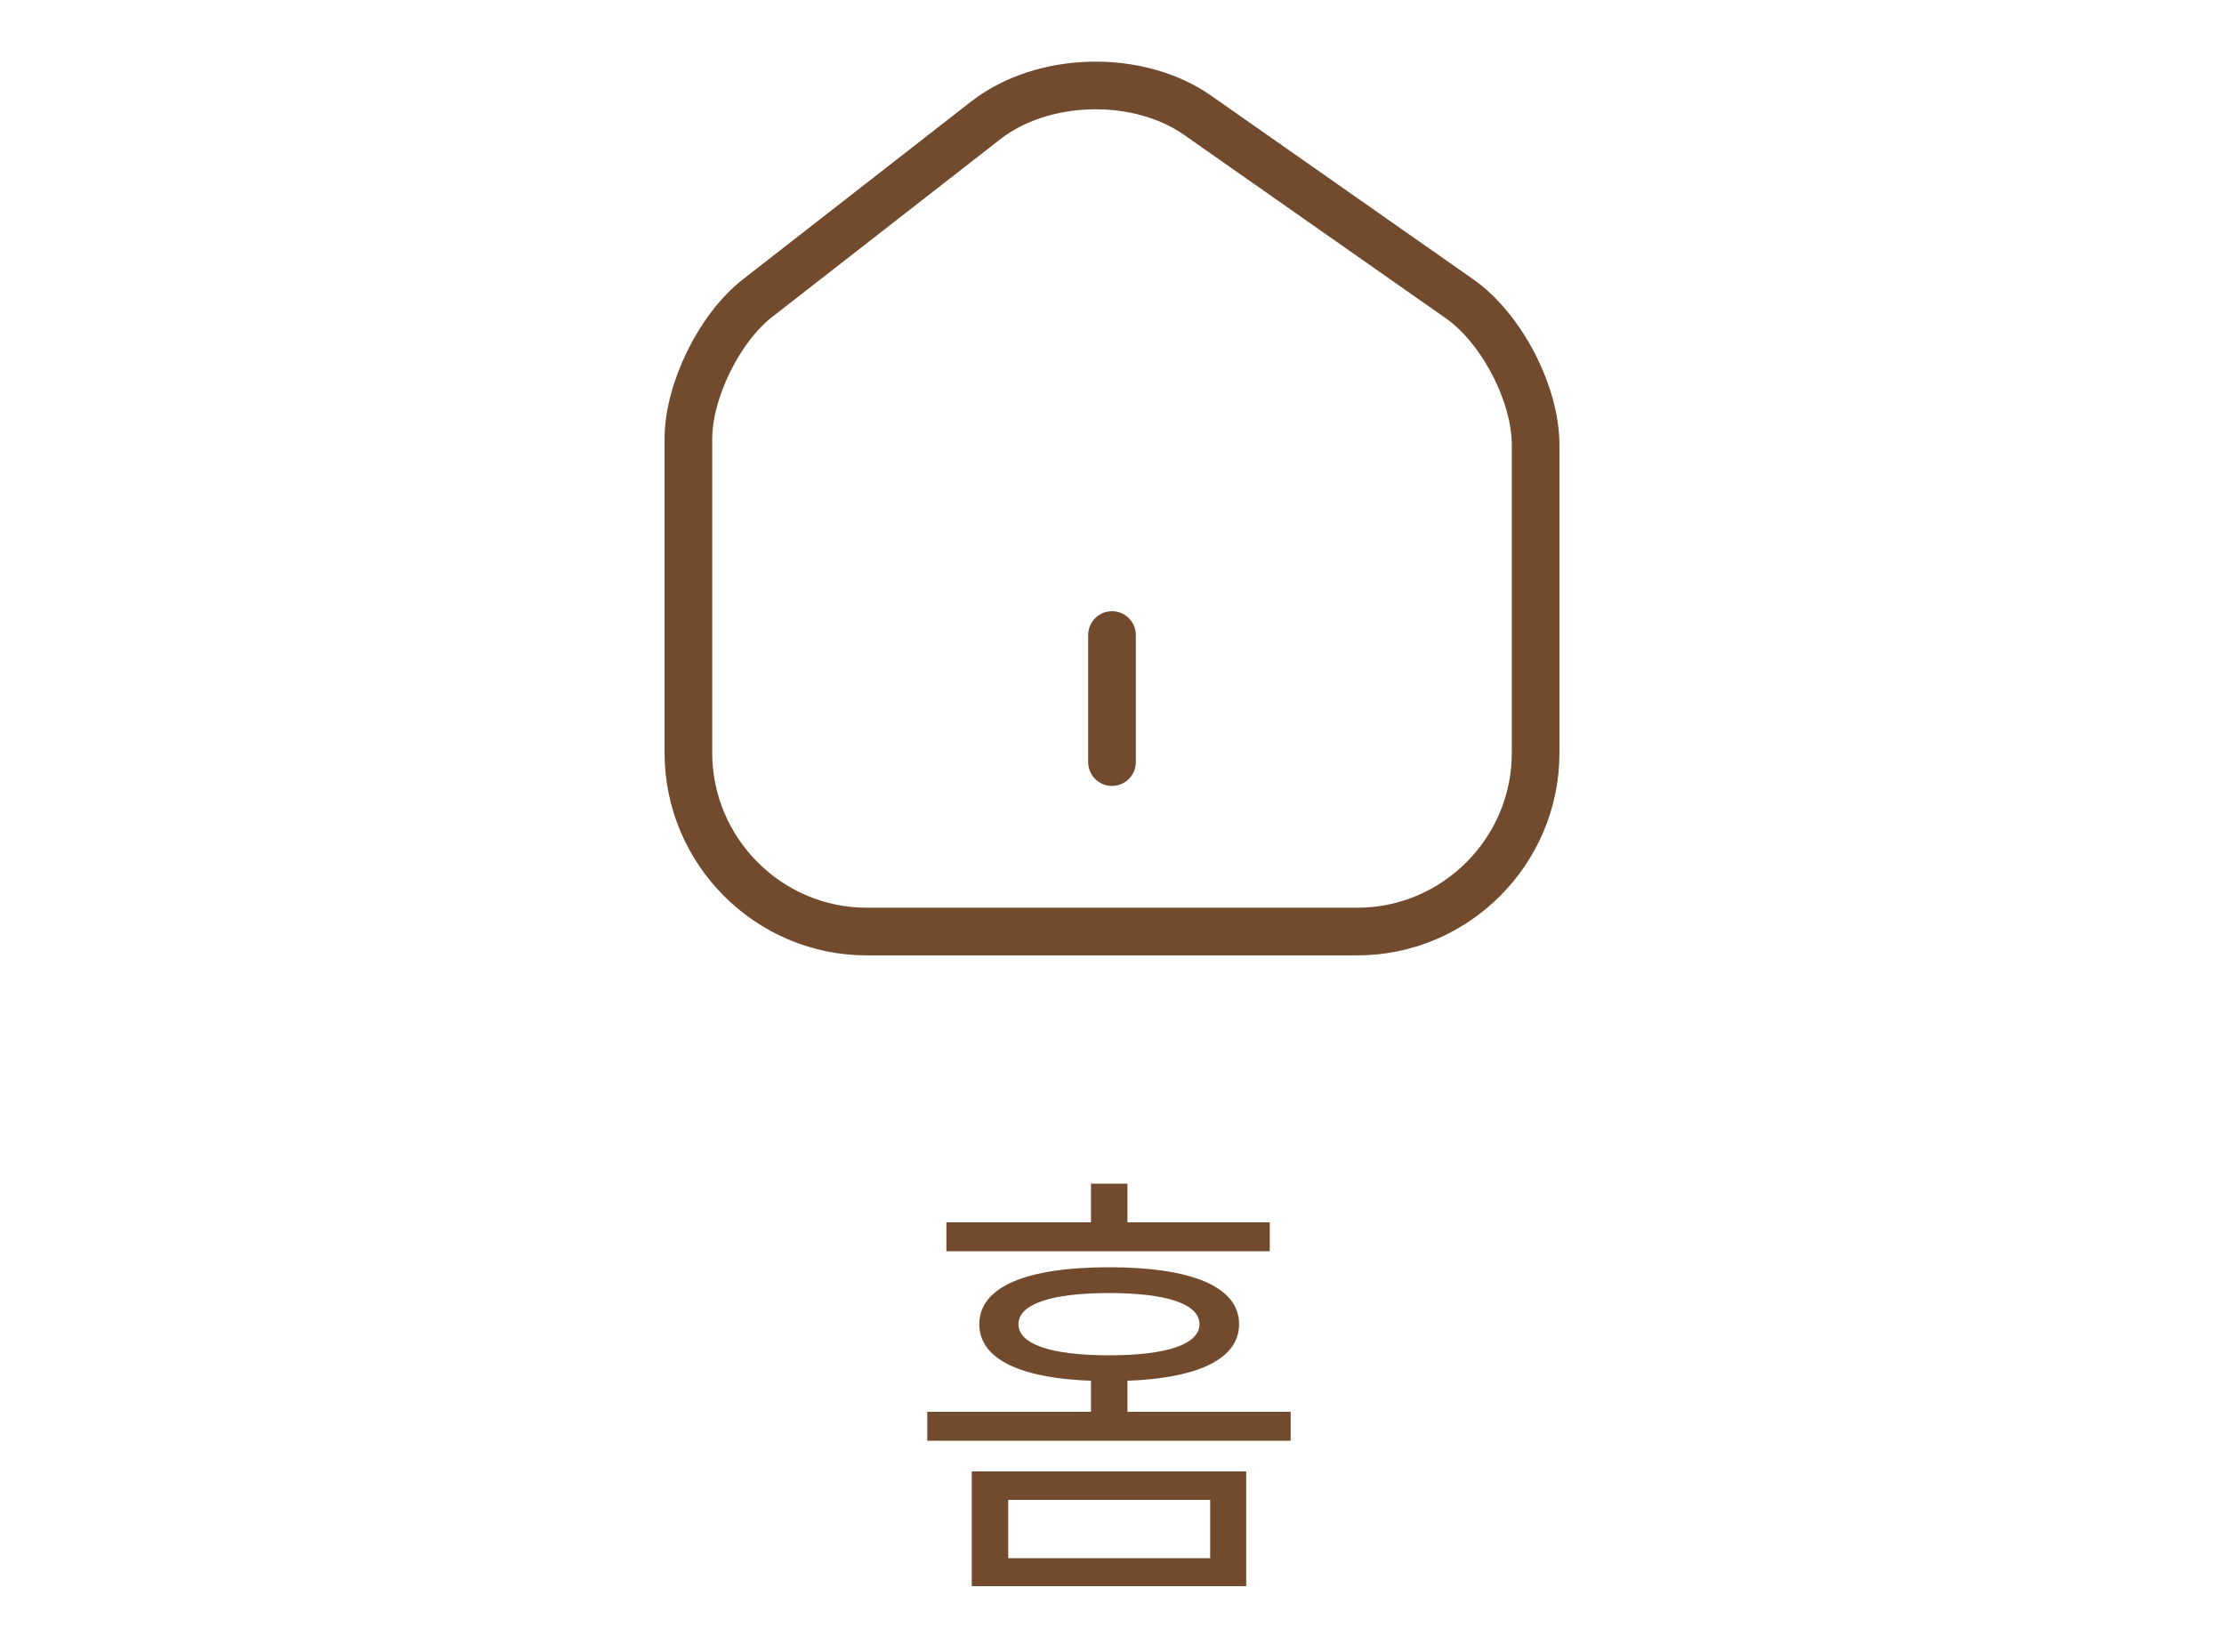 <svg width="70" height="52" viewBox="0 0 70 52" fill="none" xmlns="http://www.w3.org/2000/svg">
<path d="M35 23.987V19.987M31.027 3.787L23.84 9.387C22.64 10.32 21.667 12.307 21.667 13.813V23.693C21.667 26.787 24.187 29.32 27.28 29.32H42.72C45.813 29.32 48.333 26.787 48.333 23.707V14C48.333 12.387 47.253 10.32 45.933 9.4L37.693 3.627C35.827 2.32 32.827 2.387 31.027 3.787Z" stroke="#724B2E" stroke-width="1.5" stroke-linecap="round" stroke-linejoin="round"/>
<path d="M30.586 46.312H39.224V49.924H30.586V46.312ZM38.09 47.208H31.734V49.042H38.09V47.208ZM29.788 38.472H39.966V39.382H29.788V38.472ZM34.912 39.886C37.516 39.886 39 40.502 39 41.678C39 42.854 37.516 43.47 34.912 43.47C32.294 43.47 30.824 42.854 30.824 41.678C30.824 40.502 32.294 39.886 34.912 39.886ZM34.912 40.698C33.078 40.698 32.056 41.048 32.056 41.678C32.056 42.308 33.078 42.658 34.912 42.658C36.732 42.658 37.754 42.308 37.754 41.678C37.754 41.048 36.732 40.698 34.912 40.698ZM34.338 37.254H35.486V39.06H34.338V37.254ZM29.186 44.436H40.624V45.346H29.186V44.436ZM34.338 43.19H35.486V44.94H34.338V43.19Z" fill="#724B2E"/>
</svg>
